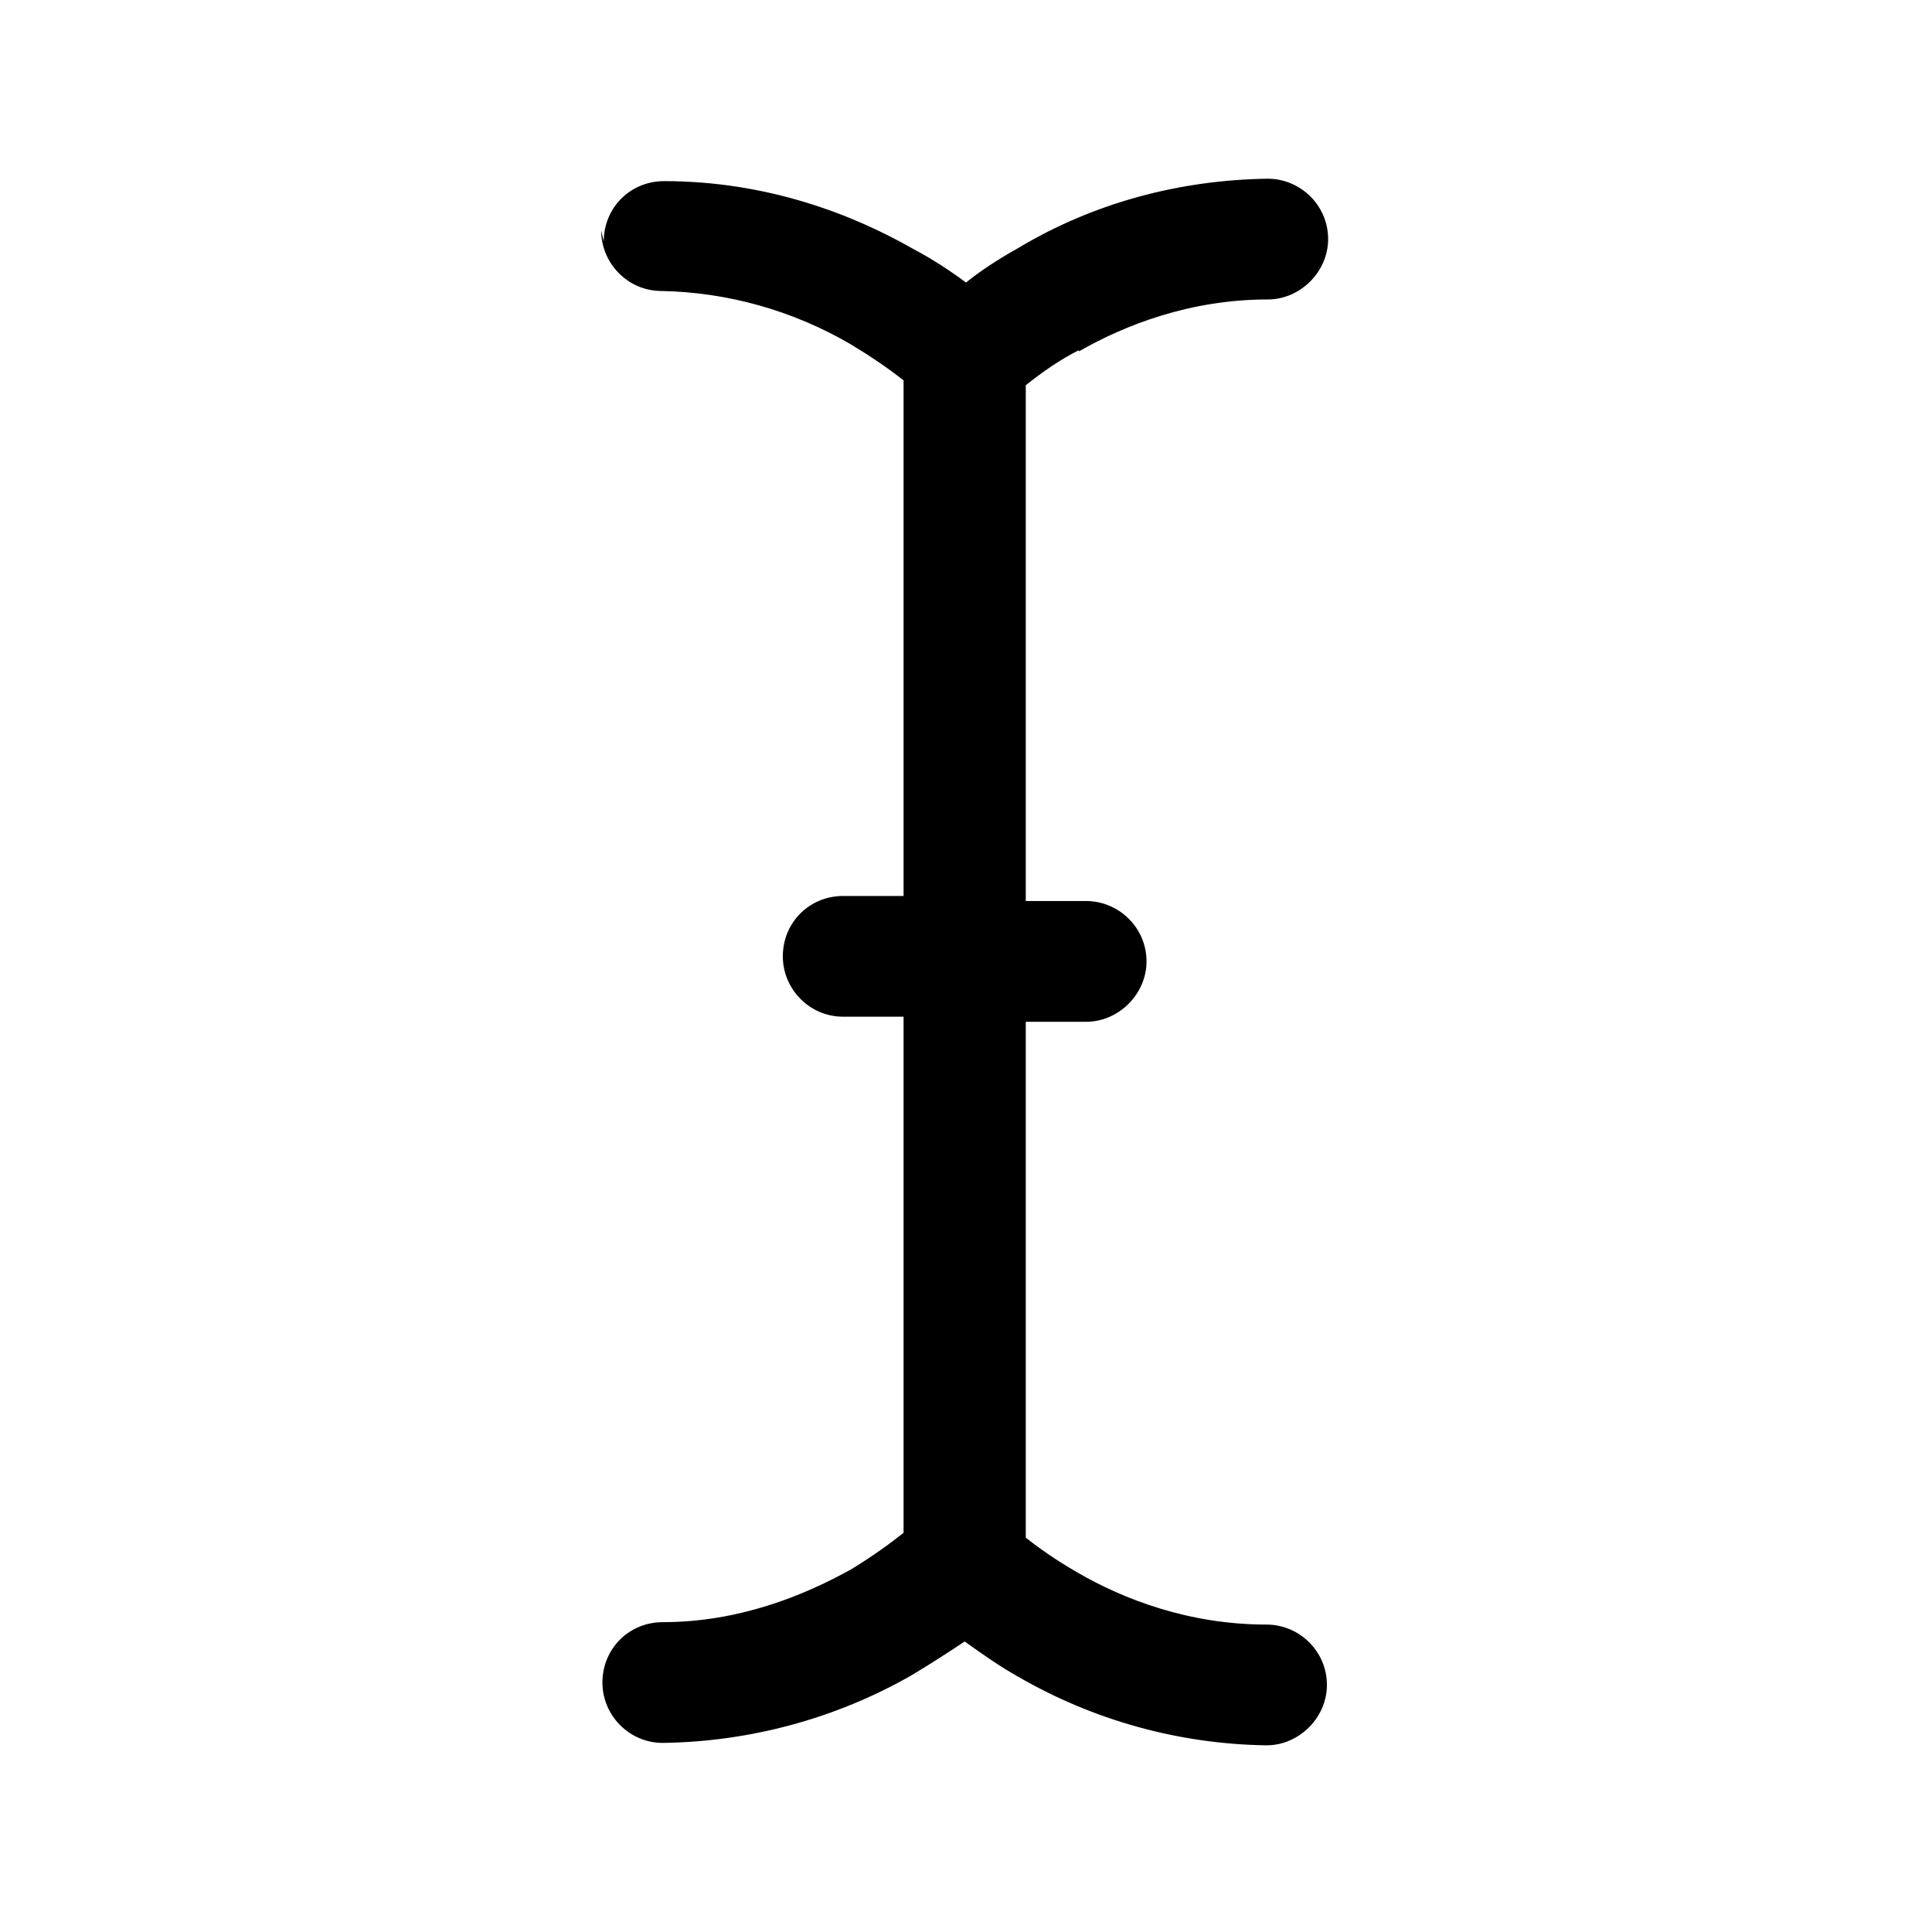 <svg viewBox="0 0 16 16" xmlns="http://www.w3.org/2000/svg"><path d="M5 2v0c0-.28.22-.5.5-.5 .86 0 1.57.28 2.06.56 .17.09.32.19.44.28 .11-.09.26-.19.44-.29l-.001 0c.62-.37 1.33-.56 2.06-.57v0c.27 0 .5.22.5.5 0 .27-.23.5-.5.5 -.64 0-1.18.21-1.564.43V2.9c-.16.08-.3.18-.44.29v4.272h.5v0c.27 0 .5.22.5.5 0 .27-.23.5-.5.5h-.5v4.272c.1.08.24.18.43.29 .38.22.92.43 1.564.43v0c.27 0 .5.22.5.5 0 .27-.23.5-.5.5v0c-.73-.01-1.44-.21-2.06-.57v0c-.16-.09-.3-.19-.44-.29v0c-.15.1-.29.19-.44.28l0 0c-.63.36-1.34.55-2.06.56v0c-.28 0-.5-.23-.5-.5 0-.28.22-.5.5-.5 .63 0 1.17-.22 1.564-.44 .18-.11.33-.22.43-.3V8.42h-.5v0c-.28 0-.5-.23-.5-.5 0-.28.22-.5.5-.5h.5V3.15v0c-.14-.11-.29-.21-.44-.3v0c-.48-.28-1.02-.43-1.564-.44V2.41c-.28 0-.5-.23-.5-.5Zm3.35 1.355Zm-.71 9.29Z"/></svg>